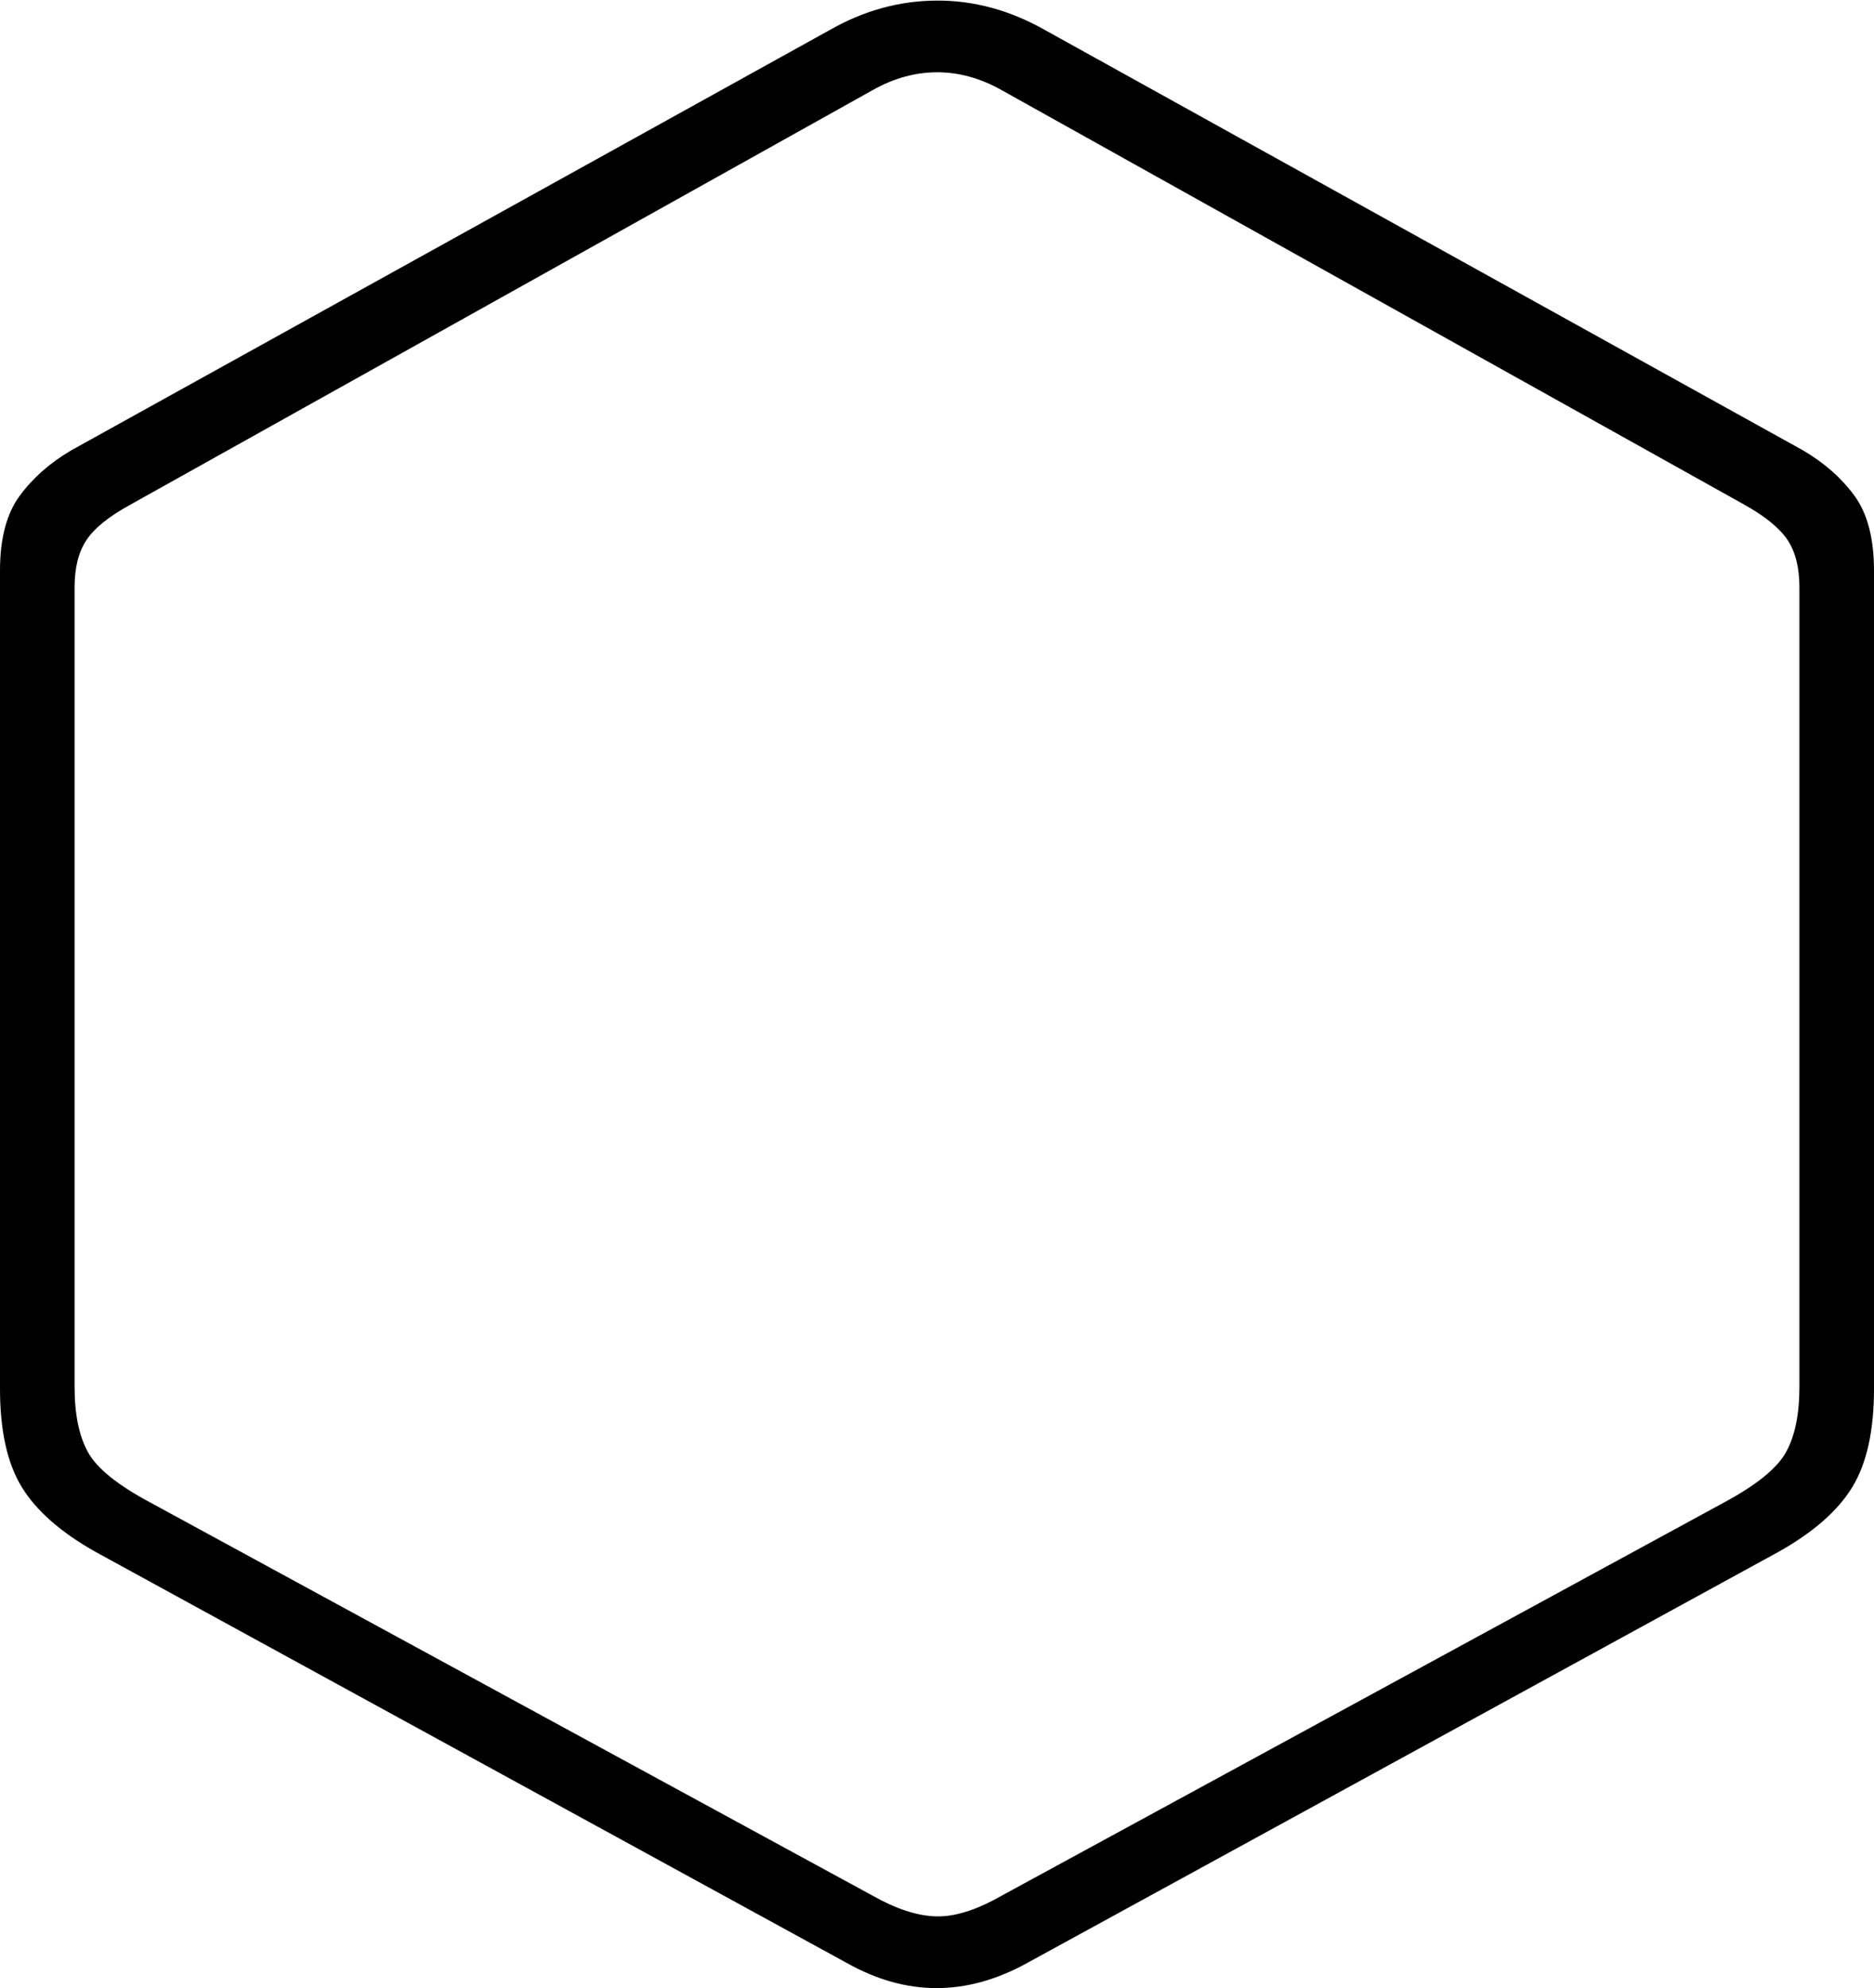 <?xml version="1.0" encoding="UTF-8"?>
<!--Generator: Apple Native CoreSVG 175-->
<!DOCTYPE svg
PUBLIC "-//W3C//DTD SVG 1.1//EN"
       "http://www.w3.org/Graphics/SVG/1.1/DTD/svg11.dtd">
<svg version="1.1" xmlns="http://www.w3.org/2000/svg" xmlns:xlink="http://www.w3.org/1999/xlink" width="19.245" height="20.409">
 <g>
  <rect height="20.409" opacity="0" width="19.245" x="0" y="0"/>
  <path d="M0.982 15.931L8.697 20.151Q9.614 20.666 10.548 20.151L18.263 15.931Q18.799 15.631 19.022 15.266Q19.245 14.9 19.245 14.257L19.245 5.858Q19.245 5.364 19.045 5.09Q18.844 4.815 18.514 4.622L10.738 0.312Q10.195 0.003 9.62 0.006Q9.044 0.008 8.514 0.312L0.733 4.622Q0.404 4.815 0.202 5.09Q0 5.364 0 5.858L0 14.257Q0 14.9 0.224 15.266Q0.448 15.631 0.982 15.931ZM1.544 15.424Q1.039 15.155 0.903 14.906Q0.766 14.658 0.766 14.237L0.766 6.028Q0.766 5.727 0.888 5.544Q1.009 5.361 1.338 5.181L8.962 0.925Q9.284 0.743 9.621 0.742Q9.959 0.741 10.286 0.925L17.914 5.181Q18.236 5.361 18.358 5.544Q18.479 5.727 18.479 6.028L18.479 14.237Q18.479 14.658 18.342 14.906Q18.205 15.155 17.704 15.424L10.286 19.46Q9.897 19.682 9.609 19.672Q9.321 19.663 8.962 19.46Z" fill="#000000"/>
 </g>
</svg>
